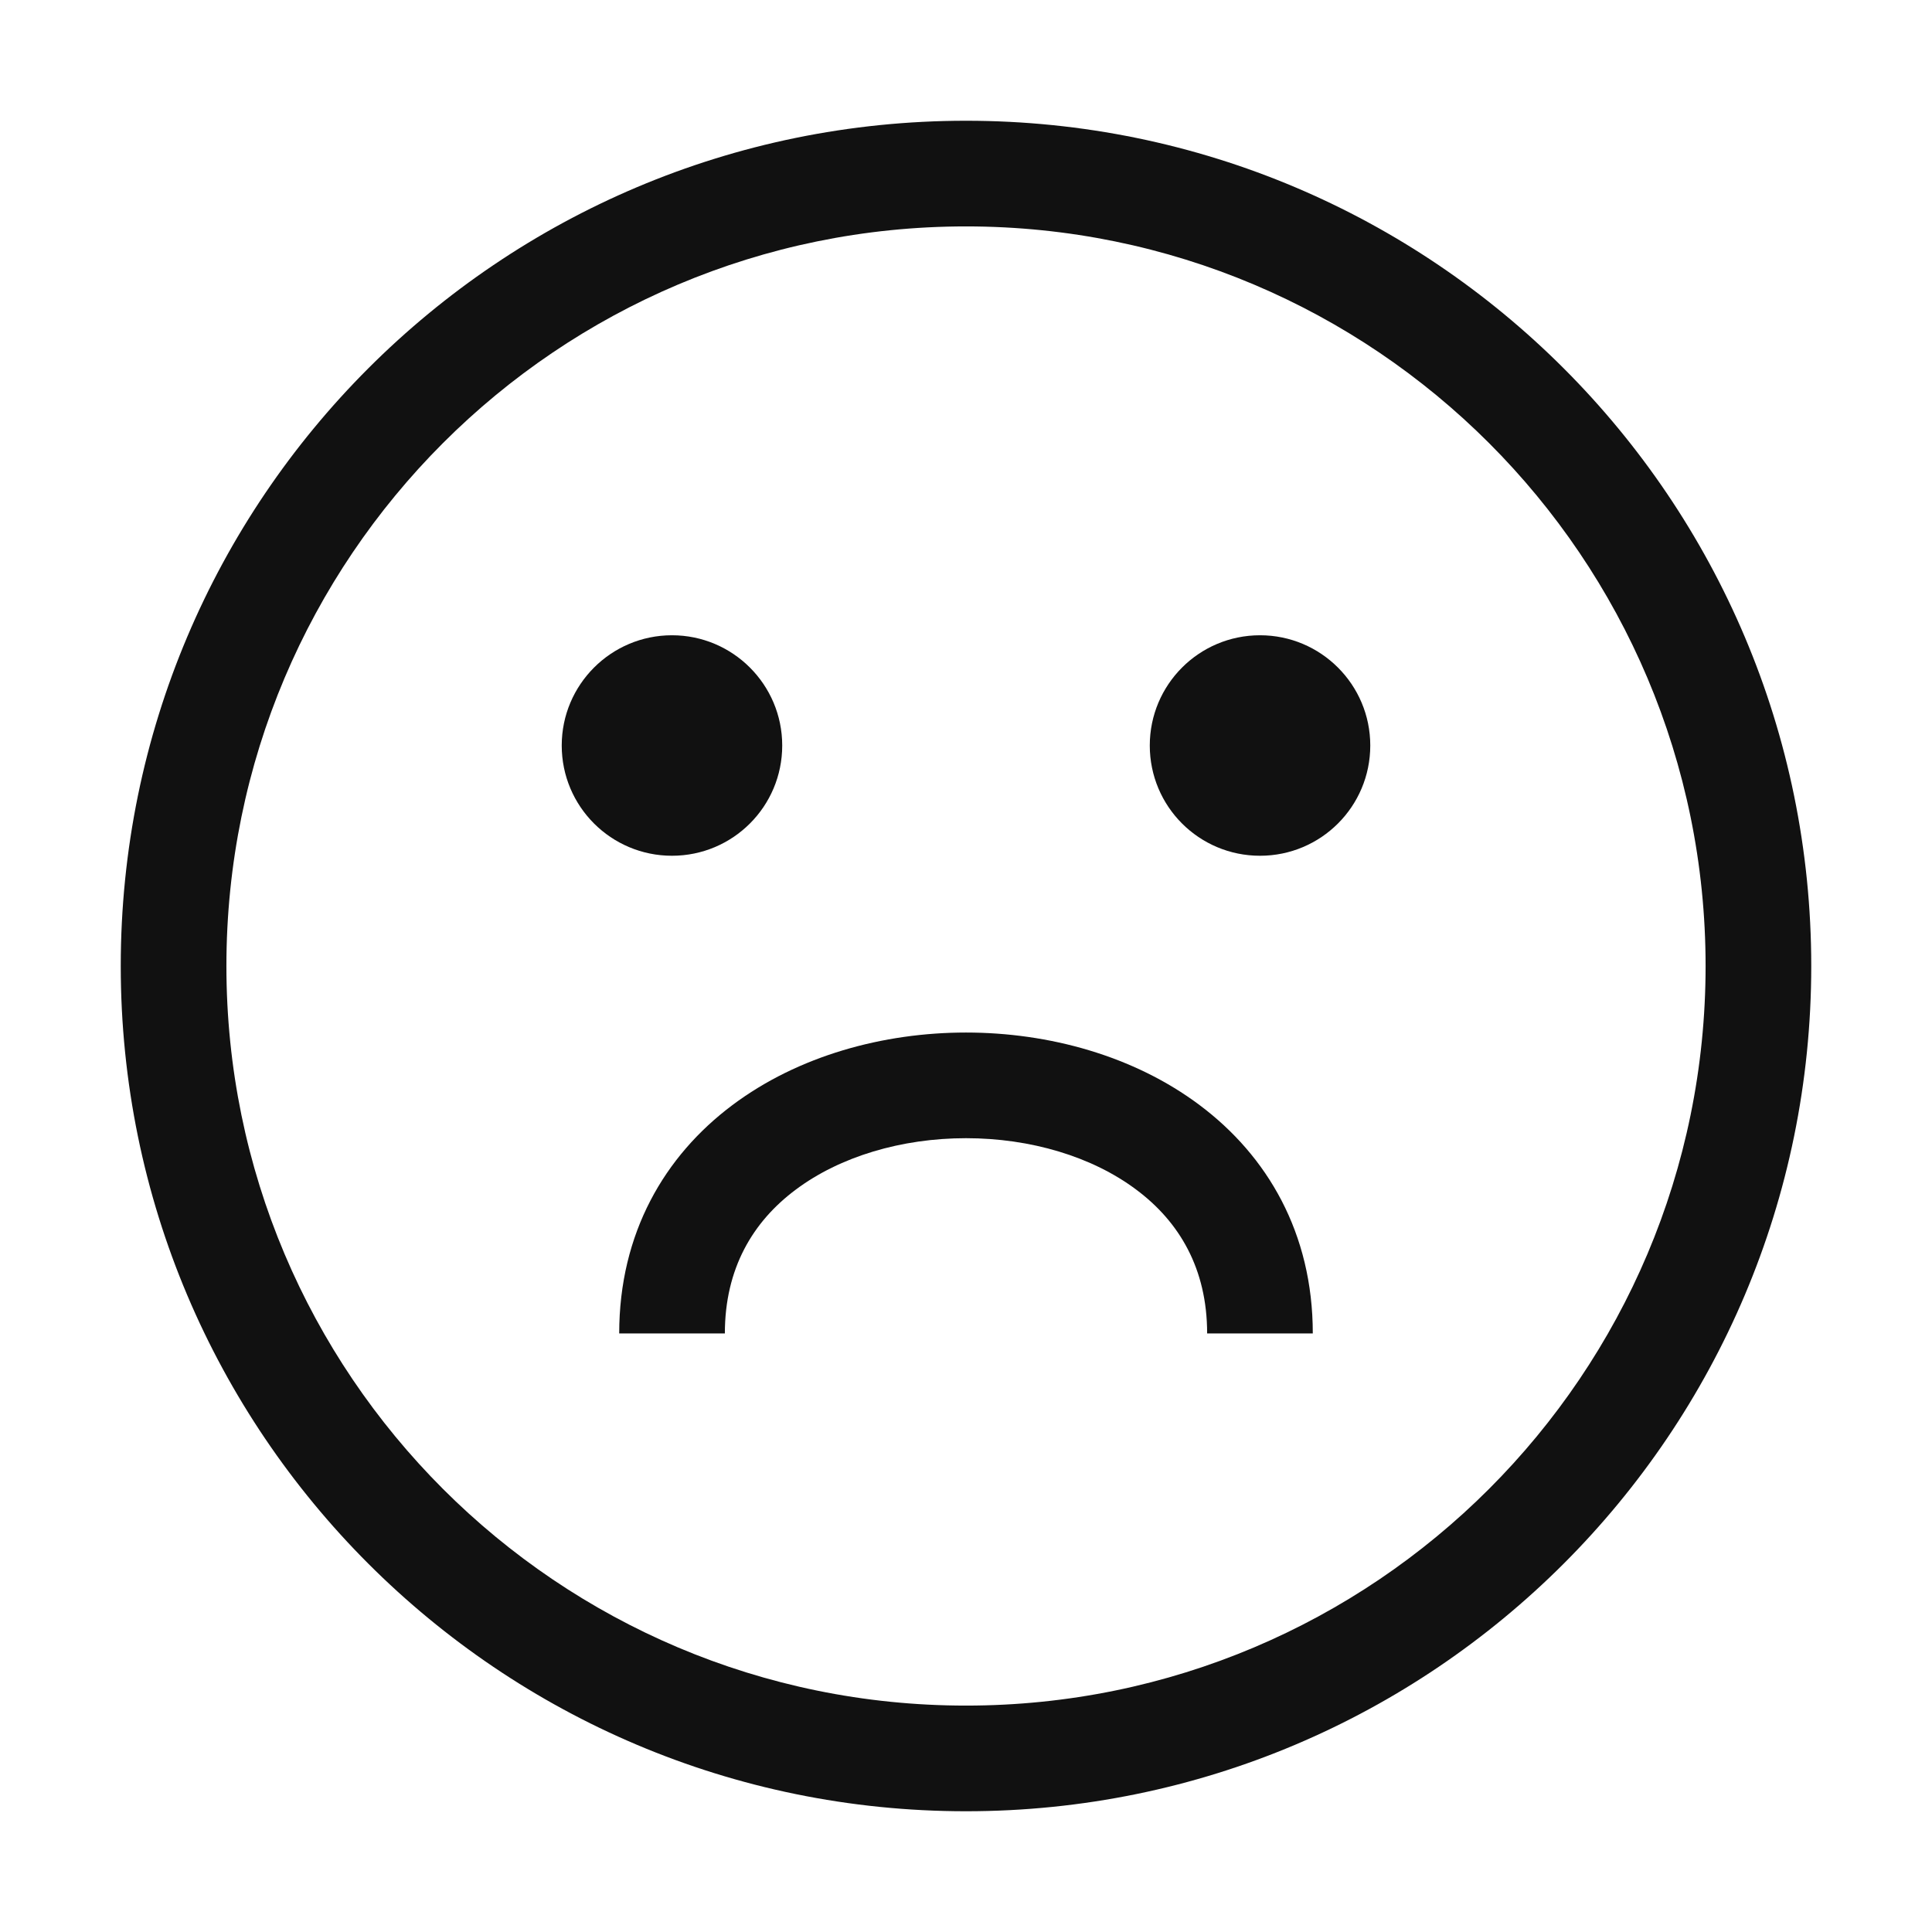 <svg width="16" height="16" viewBox="0 0 16 16" fill="none" xmlns="http://www.w3.org/2000/svg"><path fill-rule="evenodd" clip-rule="evenodd" d="M8 14.125C11.383 14.125 14.125 11.383 14.125 8C14.125 4.617 11.383 1.875 8 1.875C4.617 1.875 1.875 4.617 1.875 8C1.875 11.383 4.617 14.125 8 14.125ZM8 15C11.866 15 15 11.866 15 8C15 4.134 11.866 1 8 1C4.134 1 1 4.134 1 8C1 11.866 4.134 15 8 15Z" fill="#111111"/><path fill-rule="evenodd" clip-rule="evenodd" d="M6.589 9.853C6.234 10.118 6.003 10.506 6.003 11.043H5.128C5.128 10.211 5.505 9.572 6.064 9.153C6.61 8.743 7.316 8.551 8 8.551C8.684 8.551 9.39 8.743 9.936 9.153C10.495 9.572 10.872 10.211 10.872 11.043H9.997C9.997 10.506 9.766 10.118 9.411 9.853C9.045 9.578 8.534 9.426 8 9.426C7.467 9.426 6.955 9.578 6.589 9.853Z" fill="#111111"/><path d="M6.478 6.174C6.478 6.679 6.069 7.087 5.565 7.087C5.061 7.087 4.652 6.679 4.652 6.174C4.652 5.67 5.061 5.261 5.565 5.261C6.069 5.261 6.478 5.67 6.478 6.174Z" fill="#111111"/><path d="M11.348 6.174C11.348 6.679 10.939 7.087 10.435 7.087C9.93 7.087 9.522 6.679 9.522 6.174C9.522 5.67 9.93 5.261 10.435 5.261C10.939 5.261 11.348 5.67 11.348 6.174Z" fill="#111111"/></svg>